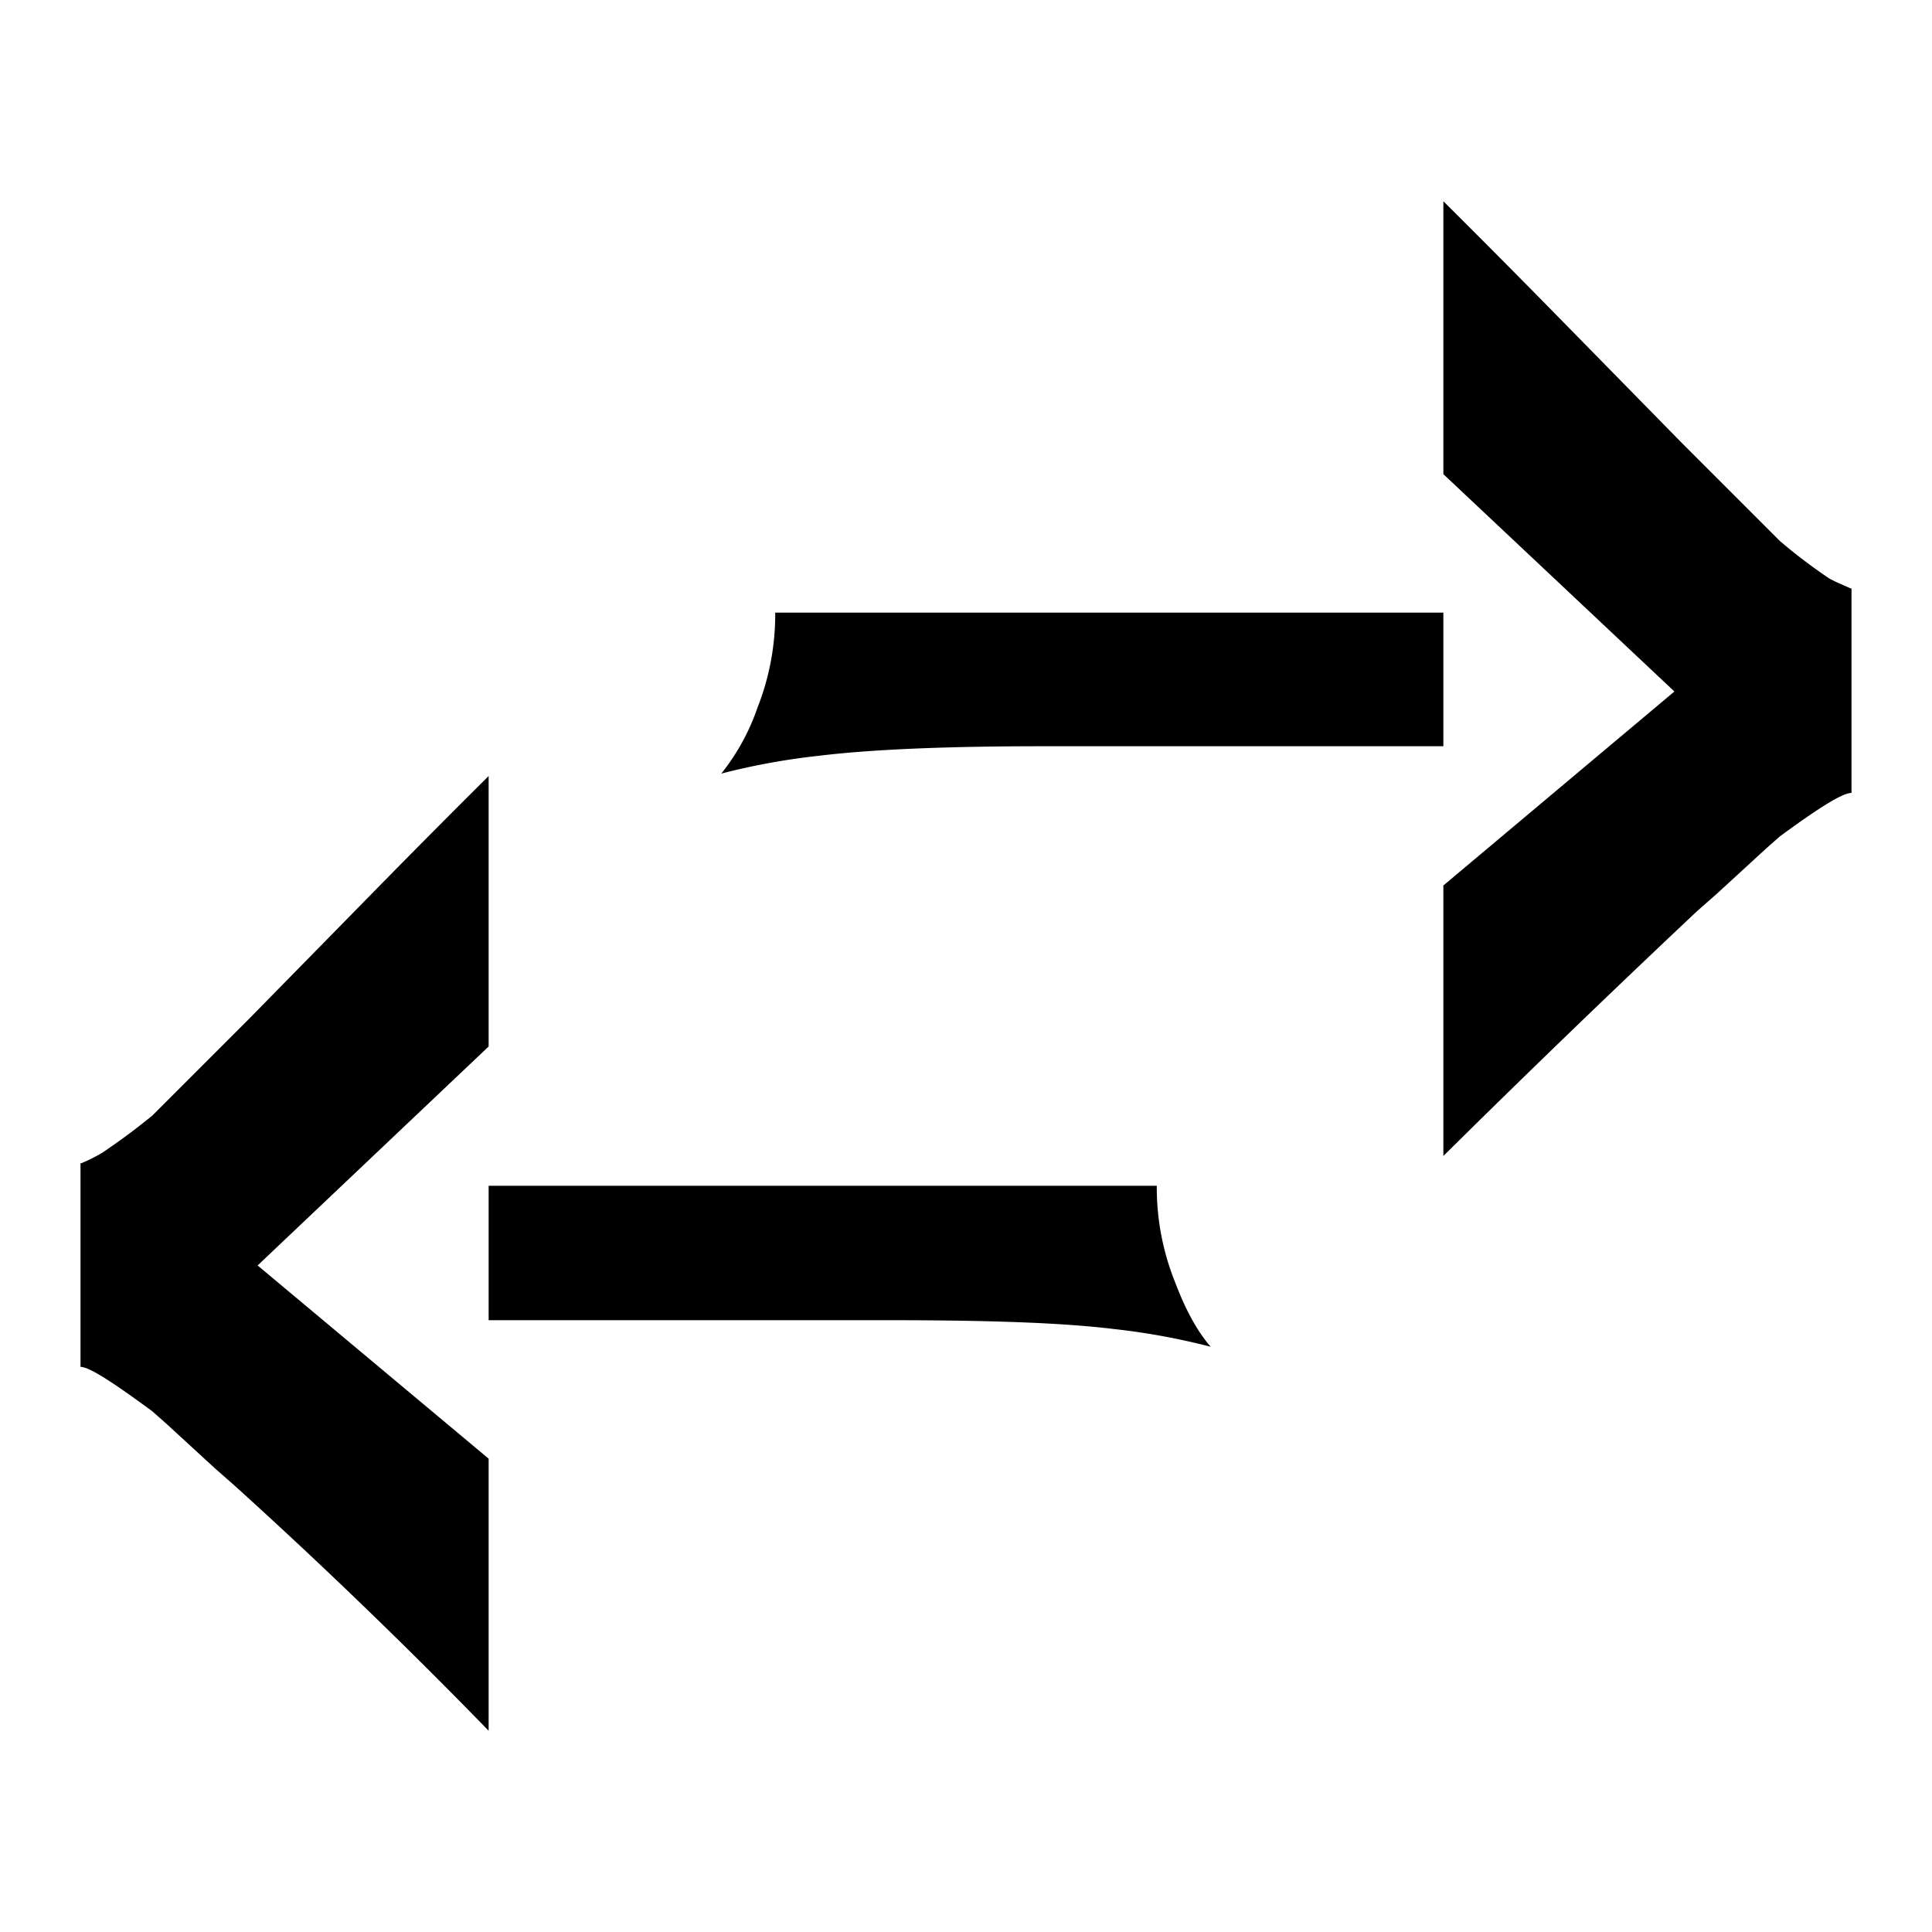 <svg xmlns="http://www.w3.org/2000/svg" viewBox="0 0 24 24">
  <path d="M17.93 5.89V2.5a154.52 154.52 0 0 1 1.42 1.43l1.54 1.57 1.22 1.22a6.59 6.59 0 0 0 .62.47l.08.04.18.08H23v2.54c-.11 0-.4.18-.89.54l-.17.15-.61.56-.25.22a175.1 175.1 0 0 0-3.15 3.04V11l2.87-2.41-2.87-2.7Zm0 3.38h-4.97c-1.22 0-2.15.04-2.8.12a8.46 8.46 0 0 0-1.2.22 2.73 2.73 0 0 0 .45-.82 3.16 3.16 0 0 0 .22-1.18h8.3v1.66ZM6.07 13V9.64a153.46 153.46 0 0 0-1.42 1.43l-1.54 1.57-1.22 1.22a8.36 8.36 0 0 1-.62.46 2.03 2.03 0 0 1-.26.13H1v2.53c.11 0 .4.19.89.55l.17.15.61.56.25.22a68.62 68.62 0 0 1 3.15 3.04v-3.38l-2.87-2.4L6.07 13Z"/>
  <path d="M6.07 16.4h4.97c1.22 0 2.15.03 2.8.11a8.52 8.52 0 0 1 1.2.22c-.15-.17-.3-.43-.43-.77l-.02-.05a3.16 3.16 0 0 1-.22-1.18h-8.3v1.66Z"/>
</svg>
